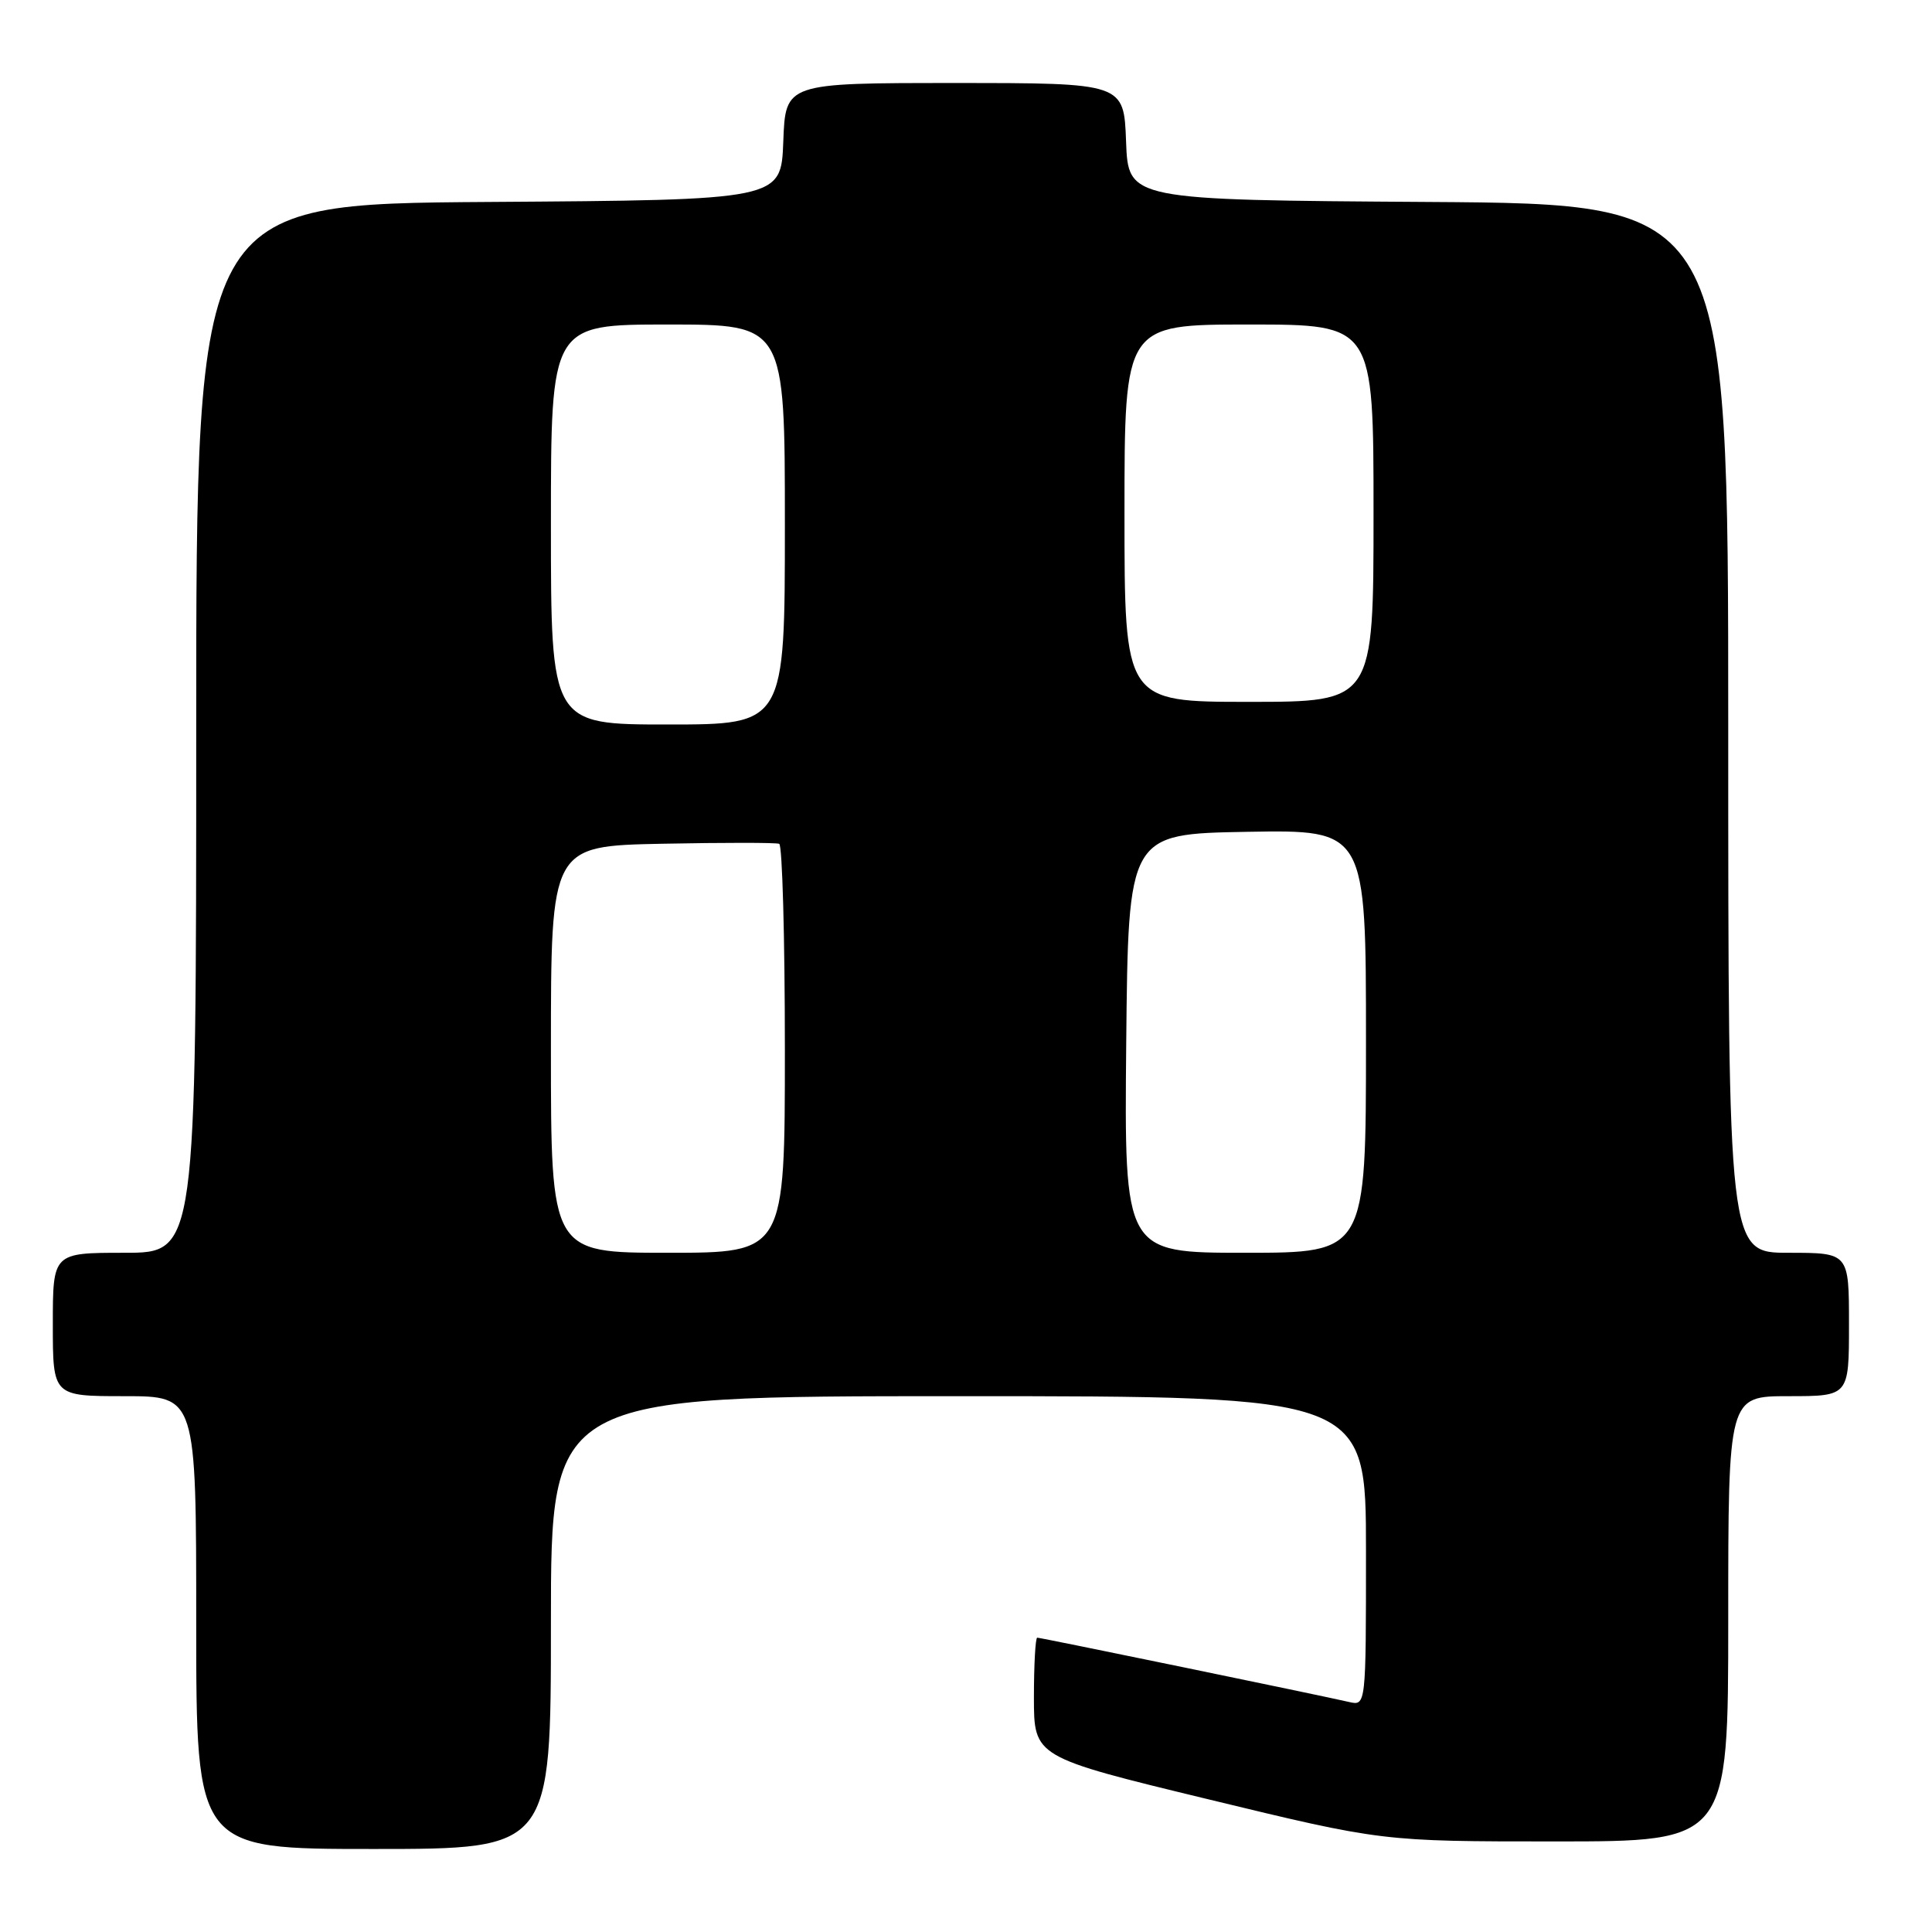 <?xml version="1.0" encoding="UTF-8" standalone="no"?>
<!DOCTYPE svg PUBLIC "-//W3C//DTD SVG 1.1//EN" "http://www.w3.org/Graphics/SVG/1.1/DTD/svg11.dtd" >
<svg xmlns="http://www.w3.org/2000/svg" xmlns:xlink="http://www.w3.org/1999/xlink" version="1.1" viewBox="0 0 256 256">
 <g >
 <path fill="currentColor"
d=" M 73.00 215.00 C 73.00 185.00 73.00 185.00 127.00 185.00 C 181.00 185.00 181.00 185.00 181.00 205.52 C 181.00 226.04 181.00 226.04 178.75 225.52 C 174.95 224.64 137.91 217.00 137.44 217.00 C 137.20 217.00 137.00 220.56 137.00 224.91 C 137.00 232.82 137.00 232.82 160.08 238.41 C 183.15 244.00 183.15 244.00 206.08 244.00 C 229.00 244.00 229.00 244.00 229.00 214.50 C 229.00 185.00 229.00 185.00 237.00 185.00 C 245.00 185.00 245.00 185.00 245.00 175.50 C 245.00 166.00 245.00 166.00 237.00 166.00 C 229.00 166.00 229.00 166.00 229.00 96.51 C 229.00 27.02 229.00 27.02 189.25 26.76 C 149.50 26.50 149.50 26.50 149.21 18.75 C 148.92 11.00 148.92 11.00 126.50 11.00 C 104.08 11.00 104.08 11.00 103.79 18.75 C 103.50 26.50 103.50 26.50 64.75 26.76 C 26.00 27.02 26.00 27.02 26.00 96.51 C 26.00 166.00 26.00 166.00 16.50 166.00 C 7.00 166.00 7.00 166.00 7.00 175.50 C 7.00 185.00 7.00 185.00 16.50 185.00 C 26.00 185.00 26.00 185.00 26.00 215.00 C 26.00 245.00 26.00 245.00 49.50 245.00 C 73.00 245.00 73.00 245.00 73.00 215.00 Z  M 73.00 139.05 C 73.00 112.10 73.00 112.10 87.75 111.80 C 95.86 111.64 102.84 111.64 103.25 111.81 C 103.66 111.98 104.00 124.24 104.00 139.06 C 104.00 166.00 104.00 166.00 88.50 166.00 C 73.00 166.00 73.00 166.00 73.00 139.05 Z  M 149.23 138.25 C 149.50 110.50 149.50 110.50 165.25 110.22 C 181.00 109.95 181.00 109.95 181.00 137.97 C 181.00 166.00 181.00 166.00 164.98 166.00 C 148.97 166.00 148.97 166.00 149.23 138.25 Z  M 73.00 69.50 C 73.00 43.00 73.00 43.00 88.50 43.00 C 104.00 43.00 104.00 43.00 104.00 69.50 C 104.00 96.00 104.00 96.00 88.50 96.00 C 73.00 96.00 73.00 96.00 73.00 69.50 Z  M 149.00 68.00 C 149.00 43.00 149.00 43.00 165.50 43.00 C 182.00 43.00 182.00 43.00 182.00 68.00 C 182.00 93.00 182.00 93.00 165.50 93.00 C 149.00 93.00 149.00 93.00 149.00 68.00 Z "/>
</g>
</svg>